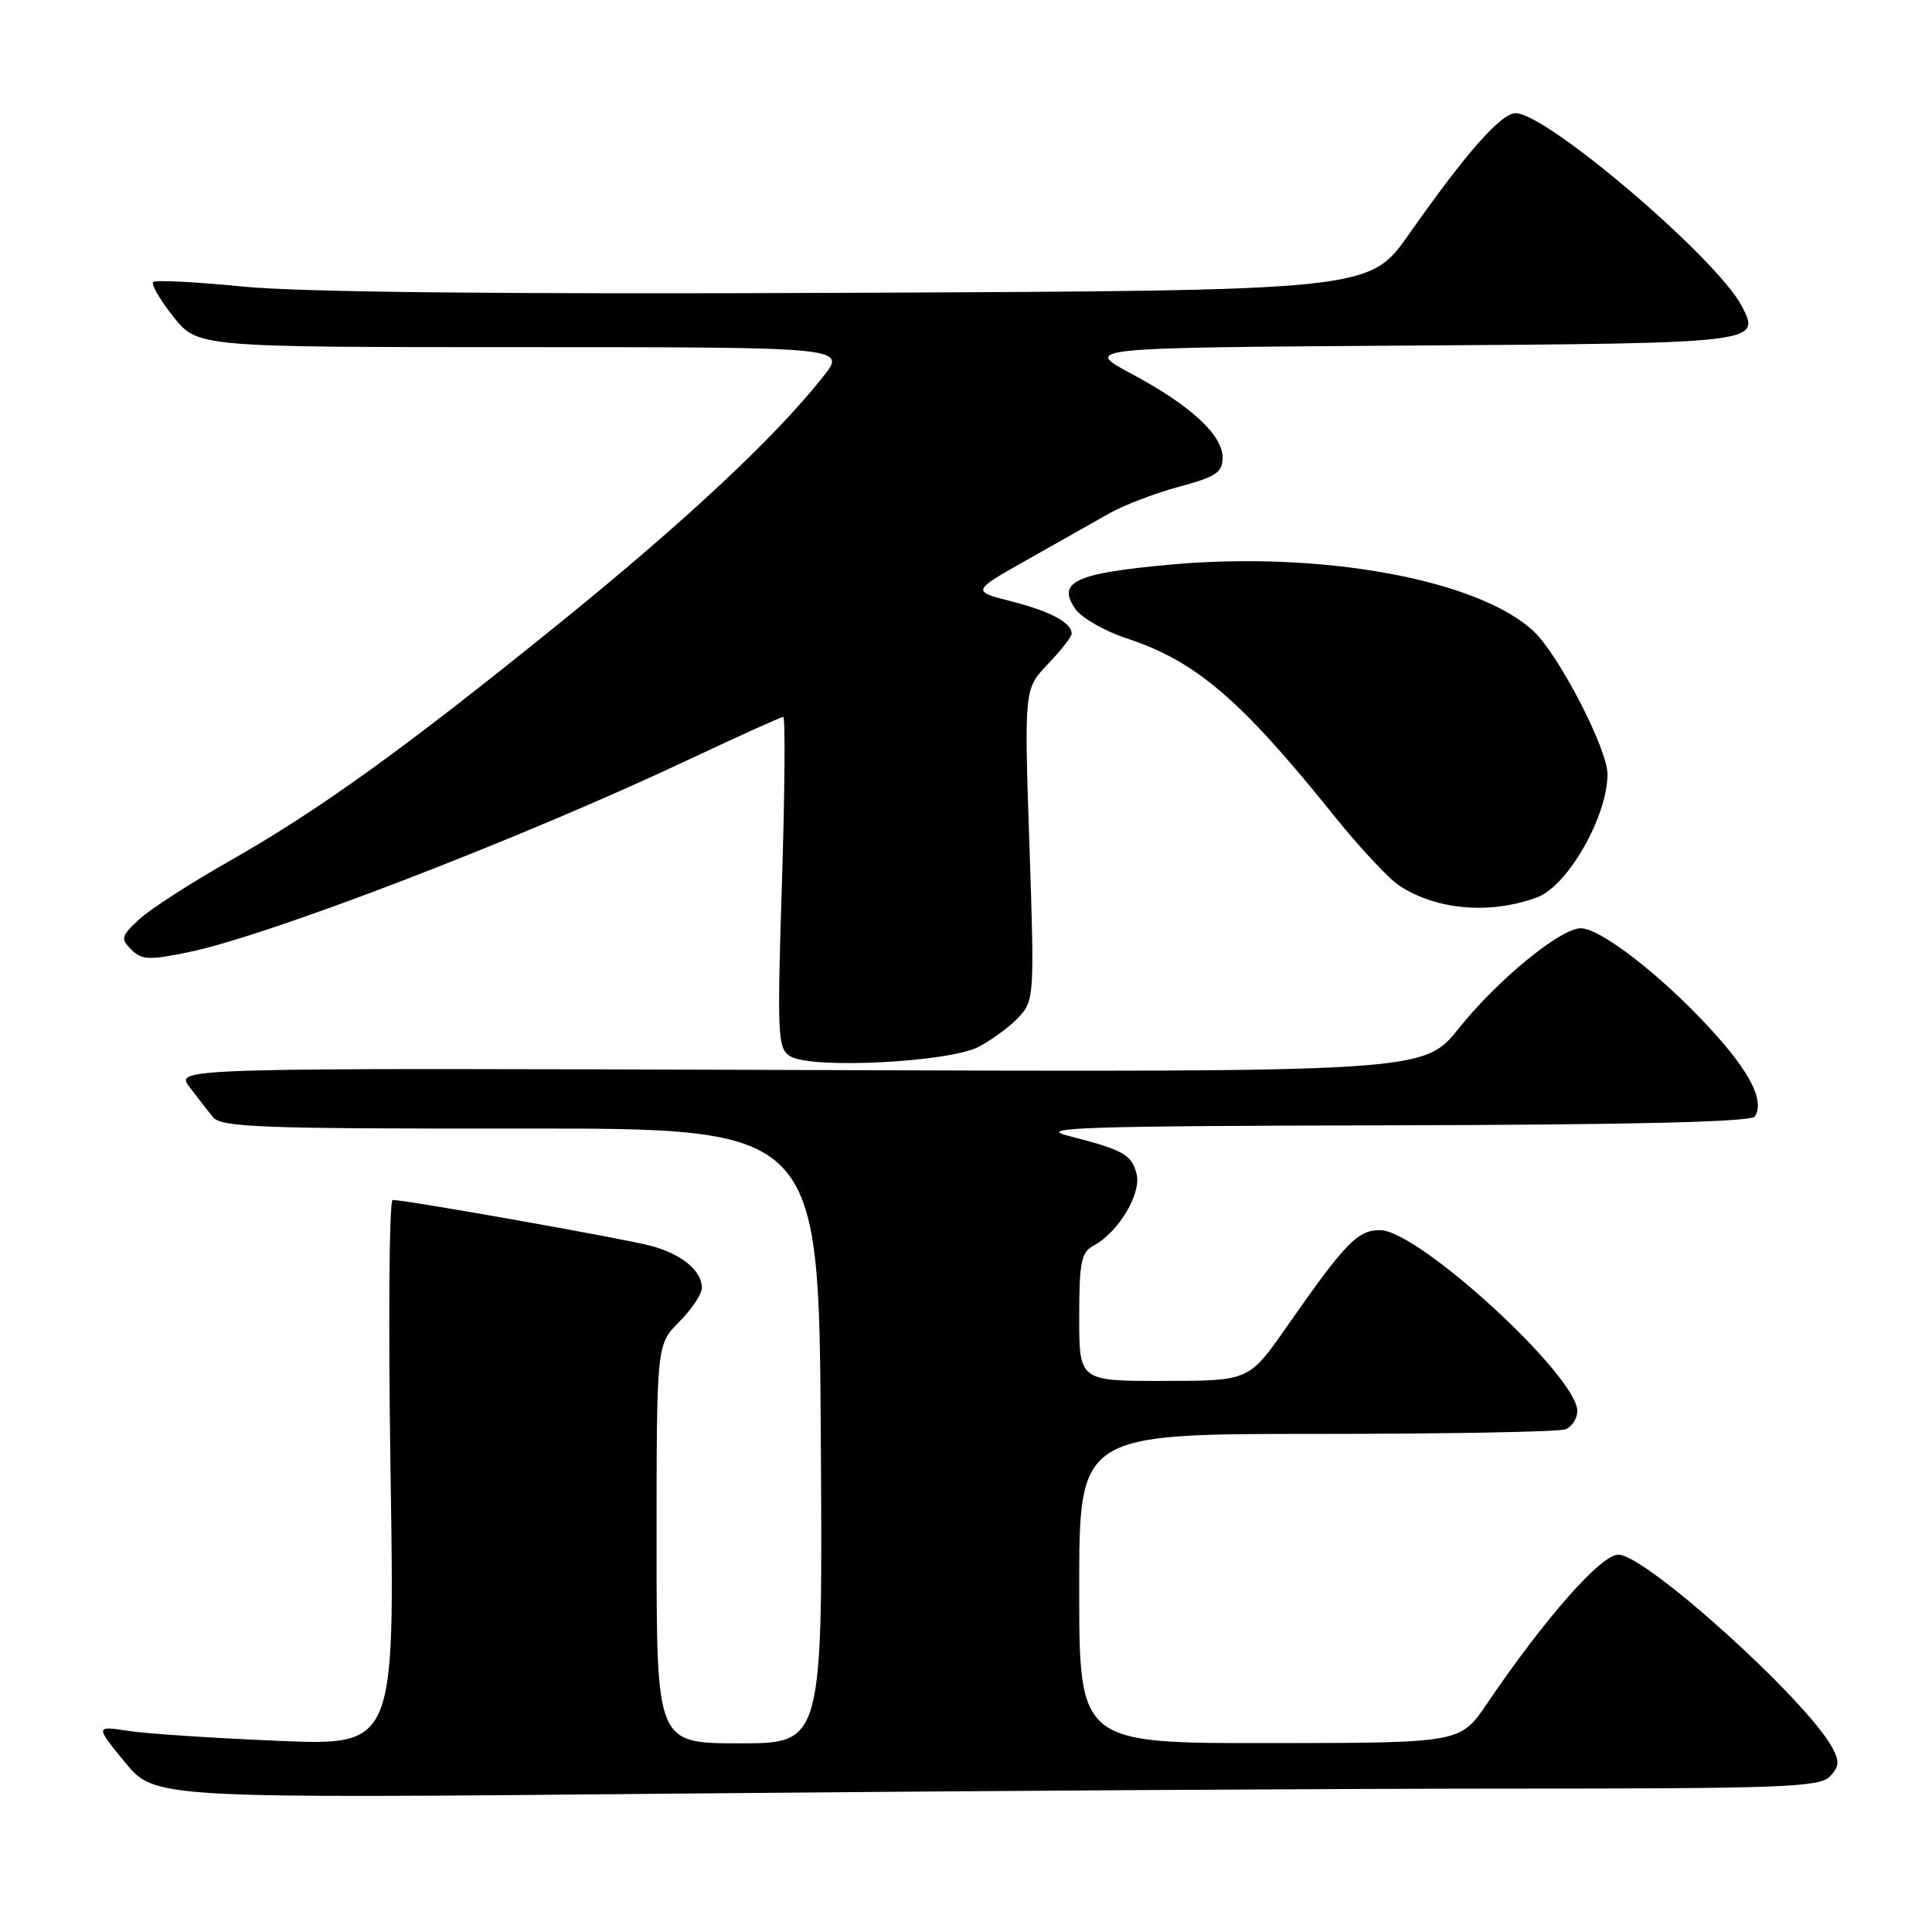<?xml version="1.0" encoding="UTF-8" standalone="no"?>
<!DOCTYPE svg PUBLIC "-//W3C//DTD SVG 1.1//EN" "http://www.w3.org/Graphics/SVG/1.1/DTD/svg11.dtd" >
<svg xmlns="http://www.w3.org/2000/svg" xmlns:xlink="http://www.w3.org/1999/xlink" version="1.1" viewBox="0 0 256 256">
 <g >
 <path fill="currentColor"
d=" M 200.18 237.00 C 235.80 237.00 241.05 236.81 242.43 235.43 C 243.68 234.17 243.77 233.43 242.85 231.68 C 239.57 225.43 218.08 206.00 214.44 206.00 C 212.13 206.00 204.73 214.40 197.00 225.79 C 193.50 230.95 193.50 230.95 168.25 230.97 C 143.00 231.00 143.00 231.00 143.00 210.50 C 143.00 190.00 143.00 190.00 174.42 190.00 C 191.70 190.00 206.55 189.73 207.42 189.39 C 208.29 189.06 209.00 187.97 209.00 186.97 C 209.00 182.32 187.94 163.00 182.87 163.00 C 179.88 163.00 178.28 164.66 170.50 175.80 C 165.50 182.97 165.50 182.97 154.25 182.98 C 143.00 183.00 143.00 183.00 143.00 174.54 C 143.00 167.20 143.26 165.93 144.93 165.04 C 148.19 163.29 151.26 158.17 150.61 155.57 C 149.96 152.98 148.86 152.37 141.50 150.49 C 137.23 149.41 143.47 149.20 184.19 149.11 C 216.50 149.04 232.09 148.66 232.54 147.94 C 233.85 145.82 231.86 141.96 226.40 136.07 C 219.99 129.14 212.04 123.00 209.47 123.00 C 206.77 123.00 198.47 129.80 193.30 136.26 C 188.64 142.07 188.64 142.07 105.93 141.78 C 23.22 141.50 23.22 141.50 25.09 144.00 C 26.13 145.38 27.54 147.19 28.23 148.04 C 29.34 149.37 34.65 149.57 69.00 149.54 C 108.50 149.50 108.50 149.50 108.76 190.25 C 109.02 231.00 109.02 231.00 98.01 231.00 C 87.00 231.00 87.00 231.00 87.00 204.58 C 87.00 178.15 87.00 178.15 90.00 175.15 C 91.65 173.50 93.00 171.48 93.00 170.65 C 93.00 168.36 90.32 166.16 86.20 165.07 C 82.67 164.12 53.80 159.00 52.03 159.00 C 51.57 159.00 51.44 175.27 51.75 195.16 C 52.31 231.31 52.31 231.31 36.91 230.67 C 28.43 230.32 19.50 229.73 17.05 229.36 C 12.61 228.68 12.61 228.68 16.55 233.50 C 20.50 238.32 20.50 238.32 90.00 237.66 C 128.23 237.30 177.81 237.00 200.18 237.00 Z  M 129.72 138.69 C 131.49 137.75 133.88 135.98 135.02 134.75 C 137.03 132.59 137.08 131.89 136.40 111.90 C 135.71 91.29 135.71 91.29 138.85 88.00 C 140.58 86.18 142.00 84.38 142.00 83.97 C 142.00 82.51 139.23 81.02 134.04 79.69 C 128.73 78.33 128.73 78.33 136.11 74.17 C 140.18 71.88 145.07 69.12 147.00 68.02 C 148.93 66.93 153.09 65.34 156.25 64.49 C 161.12 63.18 162.00 62.59 162.00 60.66 C 162.00 57.62 157.79 53.74 149.93 49.53 C 143.50 46.08 143.50 46.08 186.79 45.79 C 233.25 45.48 233.35 45.47 230.79 40.55 C 227.50 34.24 204.95 15.00 200.83 15.00 C 198.89 15.00 194.30 20.21 186.72 31.00 C 181.46 38.50 181.46 38.50 112.48 38.80 C 66.48 39.00 39.72 38.72 32.16 37.97 C 25.93 37.35 20.59 37.08 20.29 37.37 C 20.00 37.67 21.20 39.73 22.96 41.95 C 26.17 46.00 26.17 46.00 69.17 46.00 C 112.17 46.00 112.17 46.00 109.07 49.91 C 102.72 57.93 91.01 68.89 74.50 82.28 C 53.74 99.10 42.36 107.31 30.27 114.17 C 25.20 117.05 19.87 120.49 18.43 121.83 C 16.05 124.03 15.96 124.39 17.40 125.83 C 18.78 127.20 19.75 127.25 25.02 126.16 C 35.78 123.93 69.16 111.08 91.37 100.60 C 97.91 97.52 103.49 95.00 103.78 95.00 C 104.07 95.00 104.00 104.87 103.61 116.93 C 102.97 137.35 103.04 138.93 104.71 139.96 C 107.53 141.69 125.81 140.76 129.72 138.69 Z  M 203.65 118.91 C 207.72 117.42 213.00 108.20 213.00 102.57 C 213.00 99.24 206.57 86.81 203.23 83.66 C 195.93 76.81 175.20 72.99 155.11 74.81 C 142.43 75.96 139.99 77.11 142.50 80.70 C 143.33 81.88 146.36 83.62 149.25 84.57 C 158.46 87.60 164.36 92.64 176.77 108.09 C 180.13 112.27 184.02 116.44 185.42 117.36 C 190.36 120.59 197.42 121.20 203.65 118.91 Z "/>
</g>
</svg>